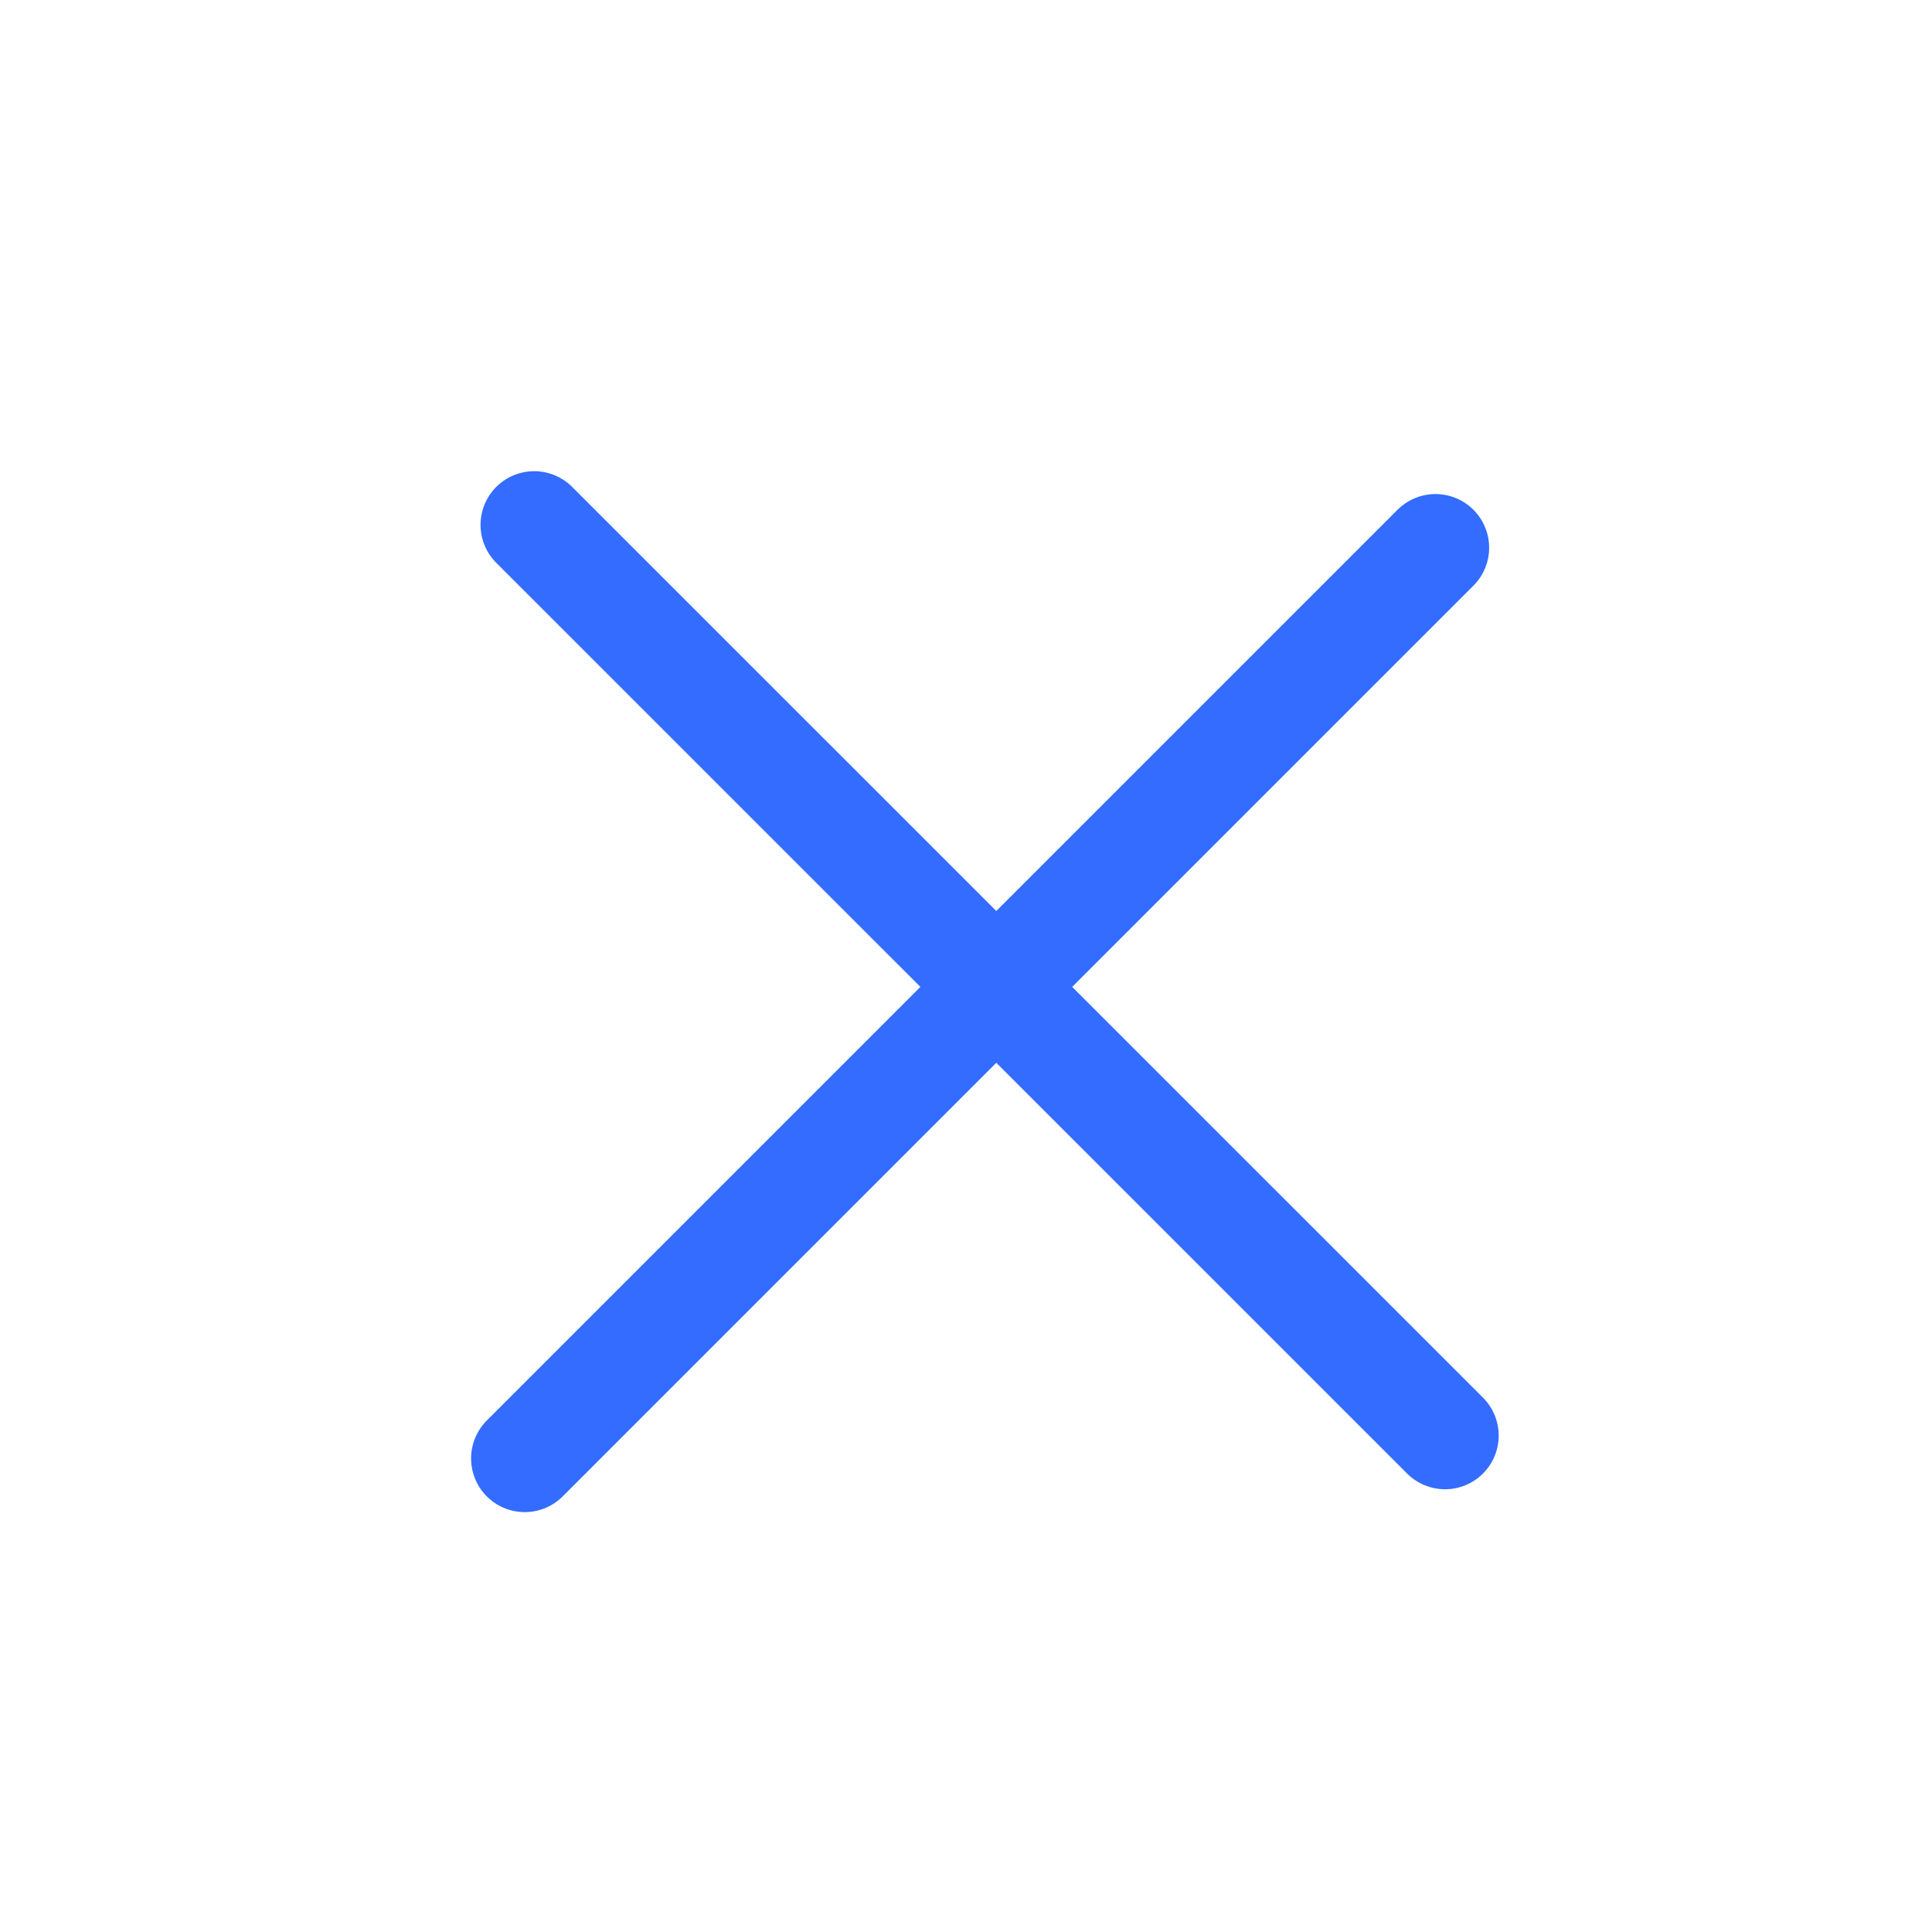<svg width="18" height="18" viewBox="0 0 18 18" fill="none" xmlns="http://www.w3.org/2000/svg">
<g opacity="1">
    <path d="M4.977 4.89L13.463 13.375" style="stroke: #336CFF;" stroke-linecap="round" stroke-linejoin="round"/>
    <path d="M13.374 5.103L4.889 13.588" style="stroke: #336CFF;" stroke-linecap="round" stroke-linejoin="round"/>
</g>
</svg>
